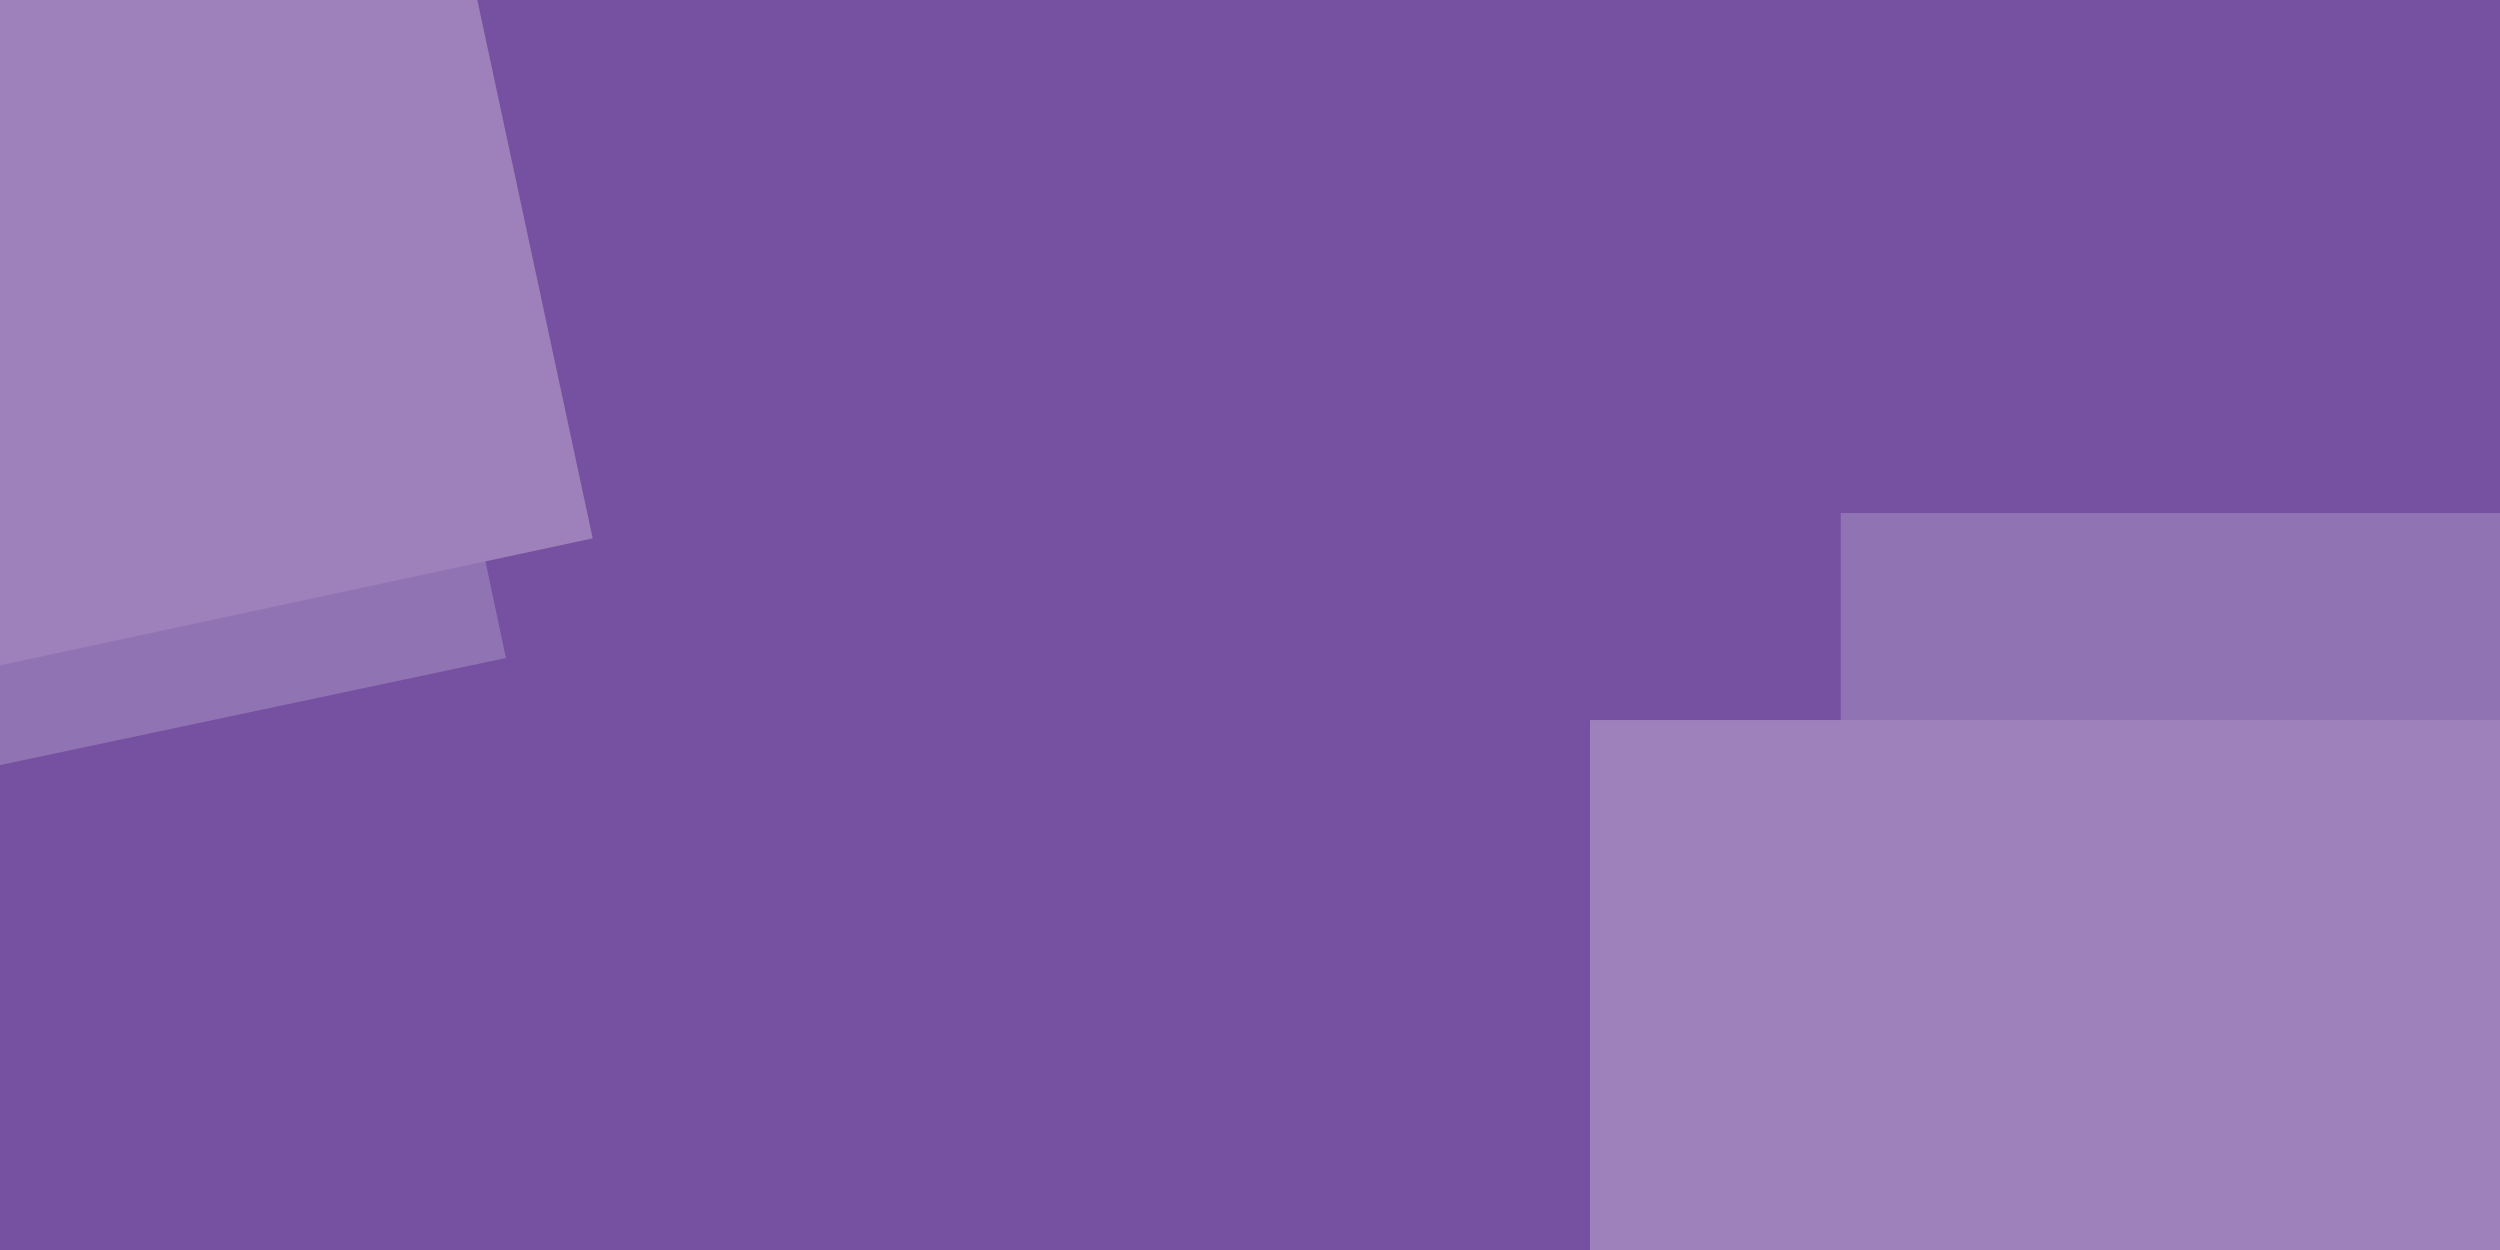 <svg id="Layer_1" data-name="Layer 1" xmlns="http://www.w3.org/2000/svg" viewBox="0 0 640 320"><defs><style>.cls-1{fill:#7650a1;}.cls-2{fill:#9073b3;}.cls-3{fill:#9e81bb;}</style></defs><rect class="cls-1" width="640" height="320"/><rect class="cls-2" x="-131.31" y="-42.95" width="238.7" height="238.7" transform="translate(-16.08 -0.82) rotate(-11.95)"/><rect class="cls-3" x="-109.8" y="-73.48" width="238.7" height="238.7" transform="matrix(0.98, -0.21, 0.21, 0.98, -9.29, 2.97)"/><rect class="cls-2" x="471.22" y="131.33" width="238.7" height="238.7"/><rect class="cls-3" x="407.04" y="184.33" width="238.7" height="238.7"/></svg>